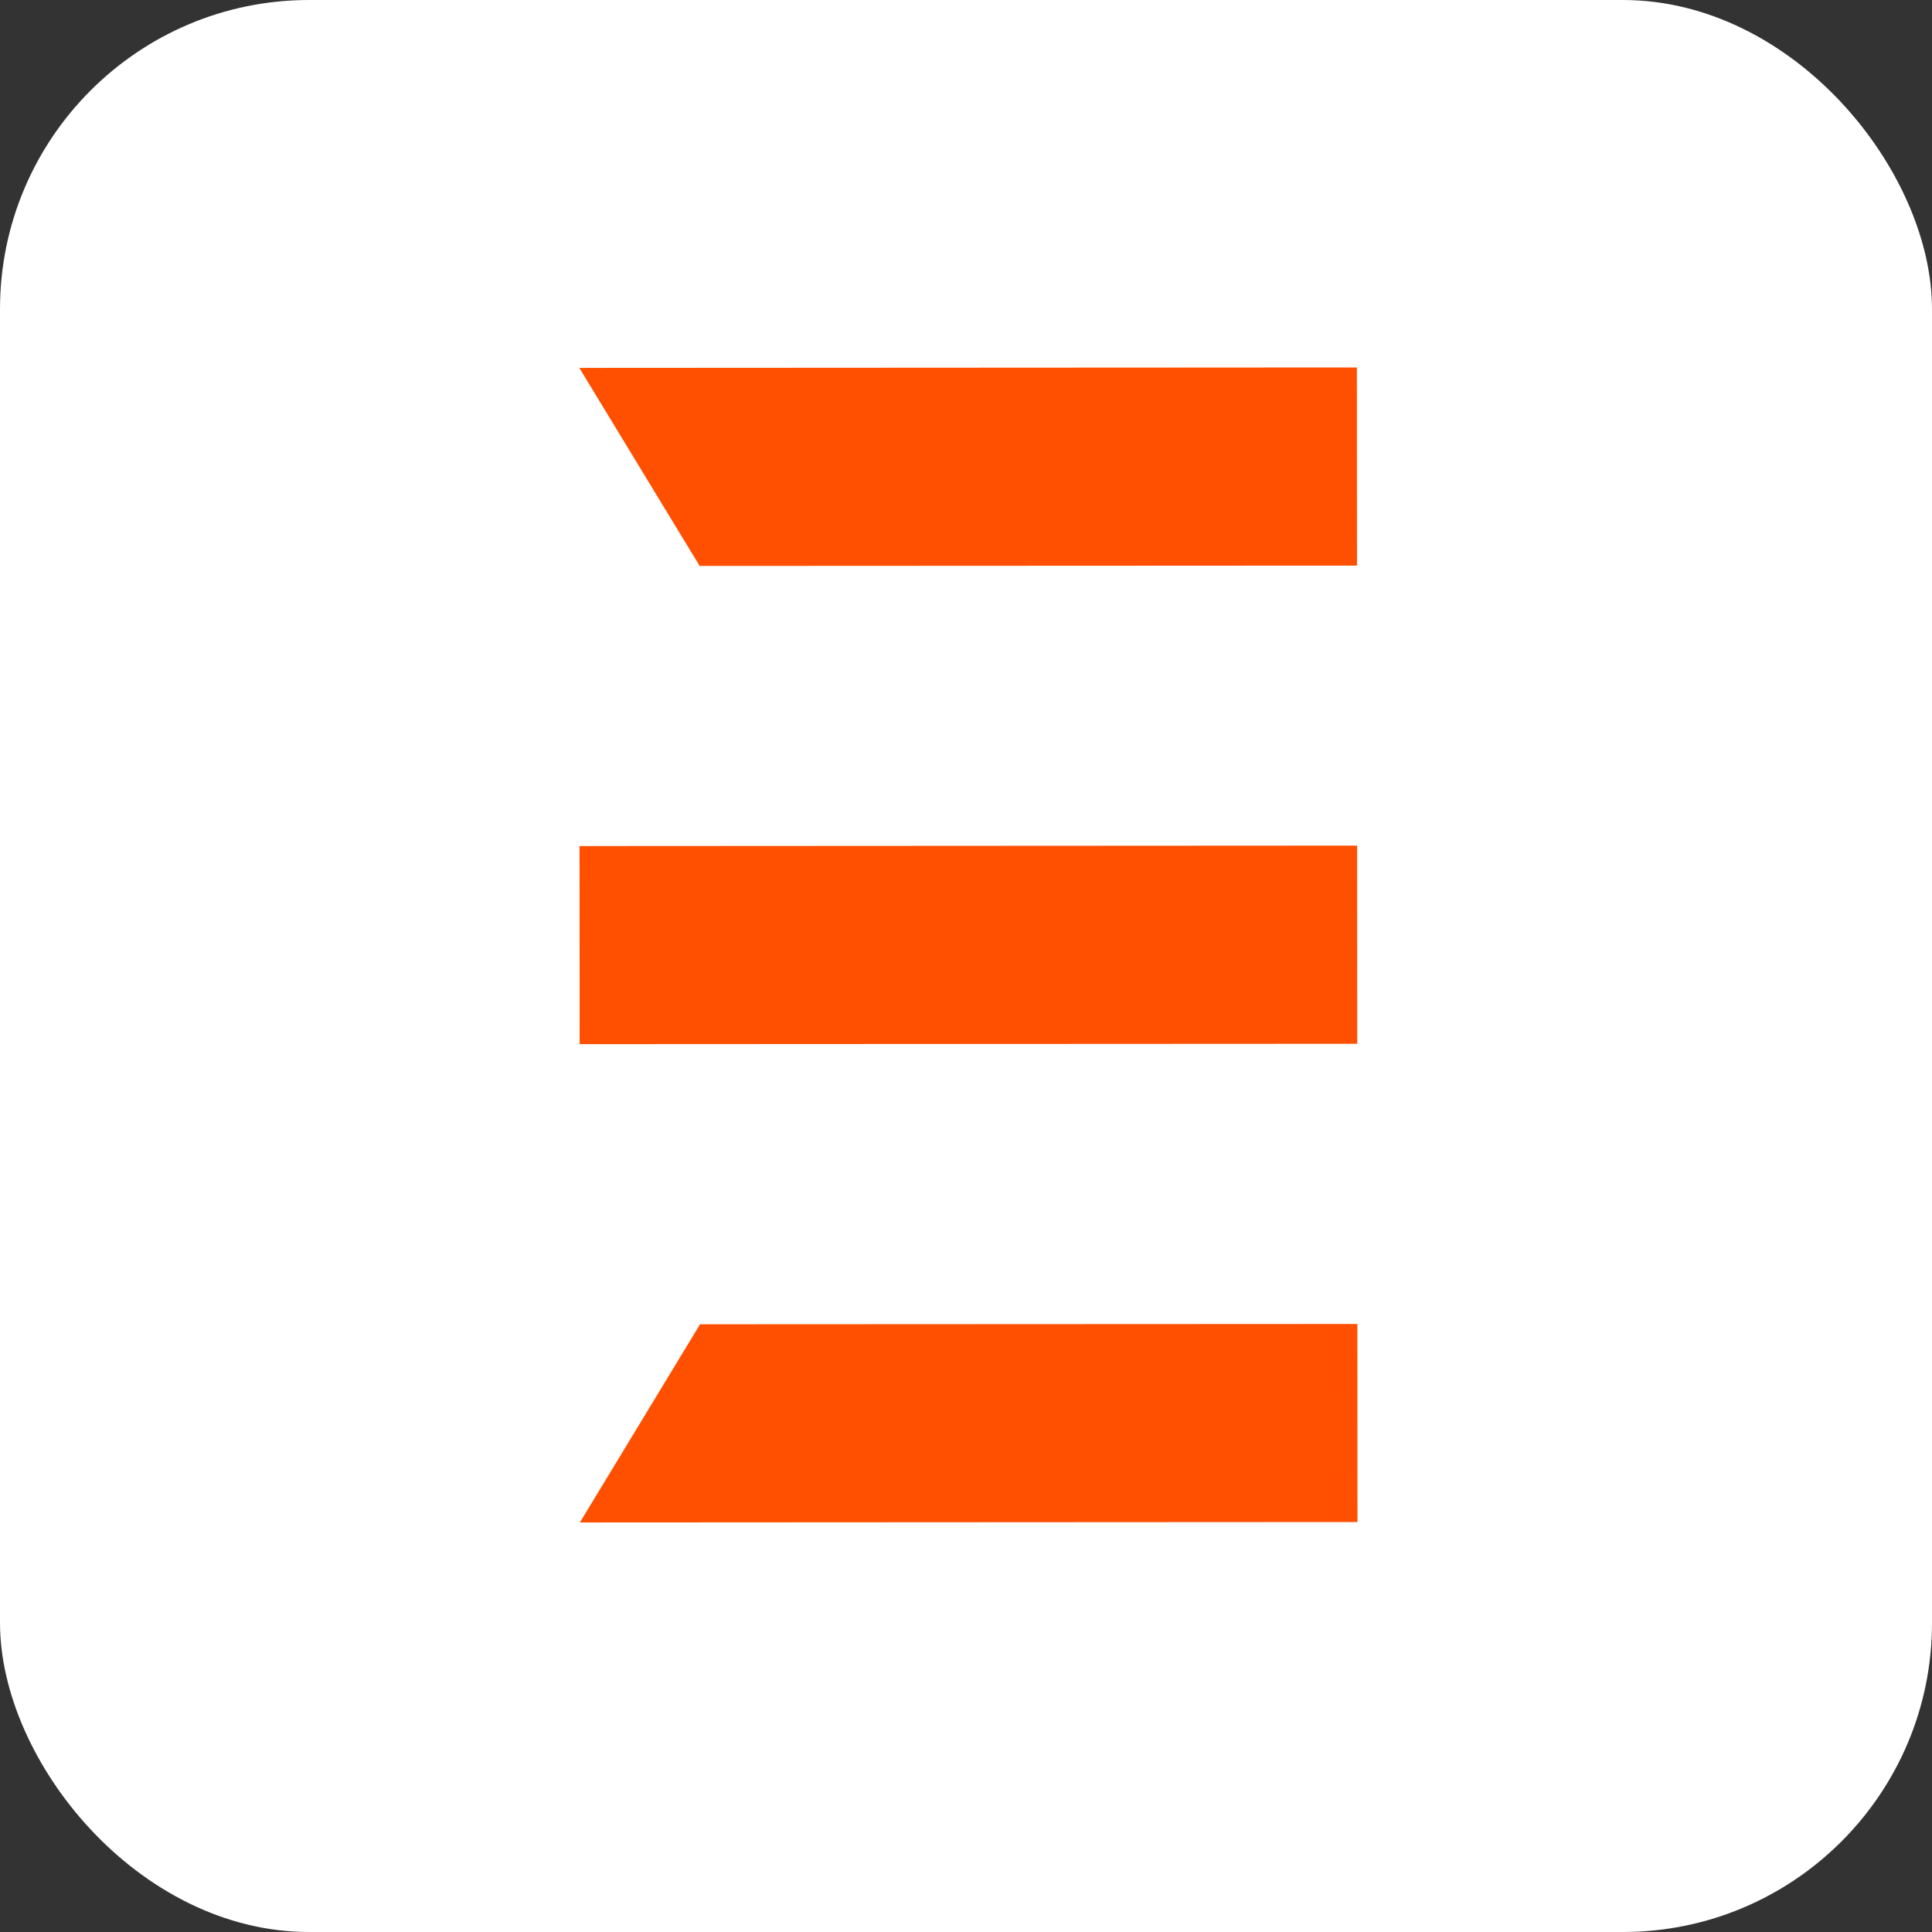 <?xml version="1.0" encoding="utf-8"?>
<svg
  width="50"
  height="50"
  viewBox="0 0 50 50"
  xmlns="http://www.w3.org/2000/svg"
  xmlns:bx="https://boxy-svg.com"
>
  <rect x="0" y="0" width="50" height="50" fill="#333333" stroke="none"/>
  <rect width="50" height="50" fill="#ffffff" rx="8" ry="8" />
  <g fill="#fe5000">
    <path
      d="M 14.992 9.521 L 18.107 14.646 L 35.119 14.638 L 35.116 9.51 L 14.992 9.521 Z"
    />
    <path
      d="M 15.001 27.023 L 35.125 27.013 L 35.122 21.885 L 14.998 21.896 L 15.001 27.023 Z"
    />
    <path
      d="M 15.007 39.401 L 35.131 39.39 L 35.129 34.264 L 18.117 34.272 L 15.007 39.401 Z"
    />
  </g>
</svg>
